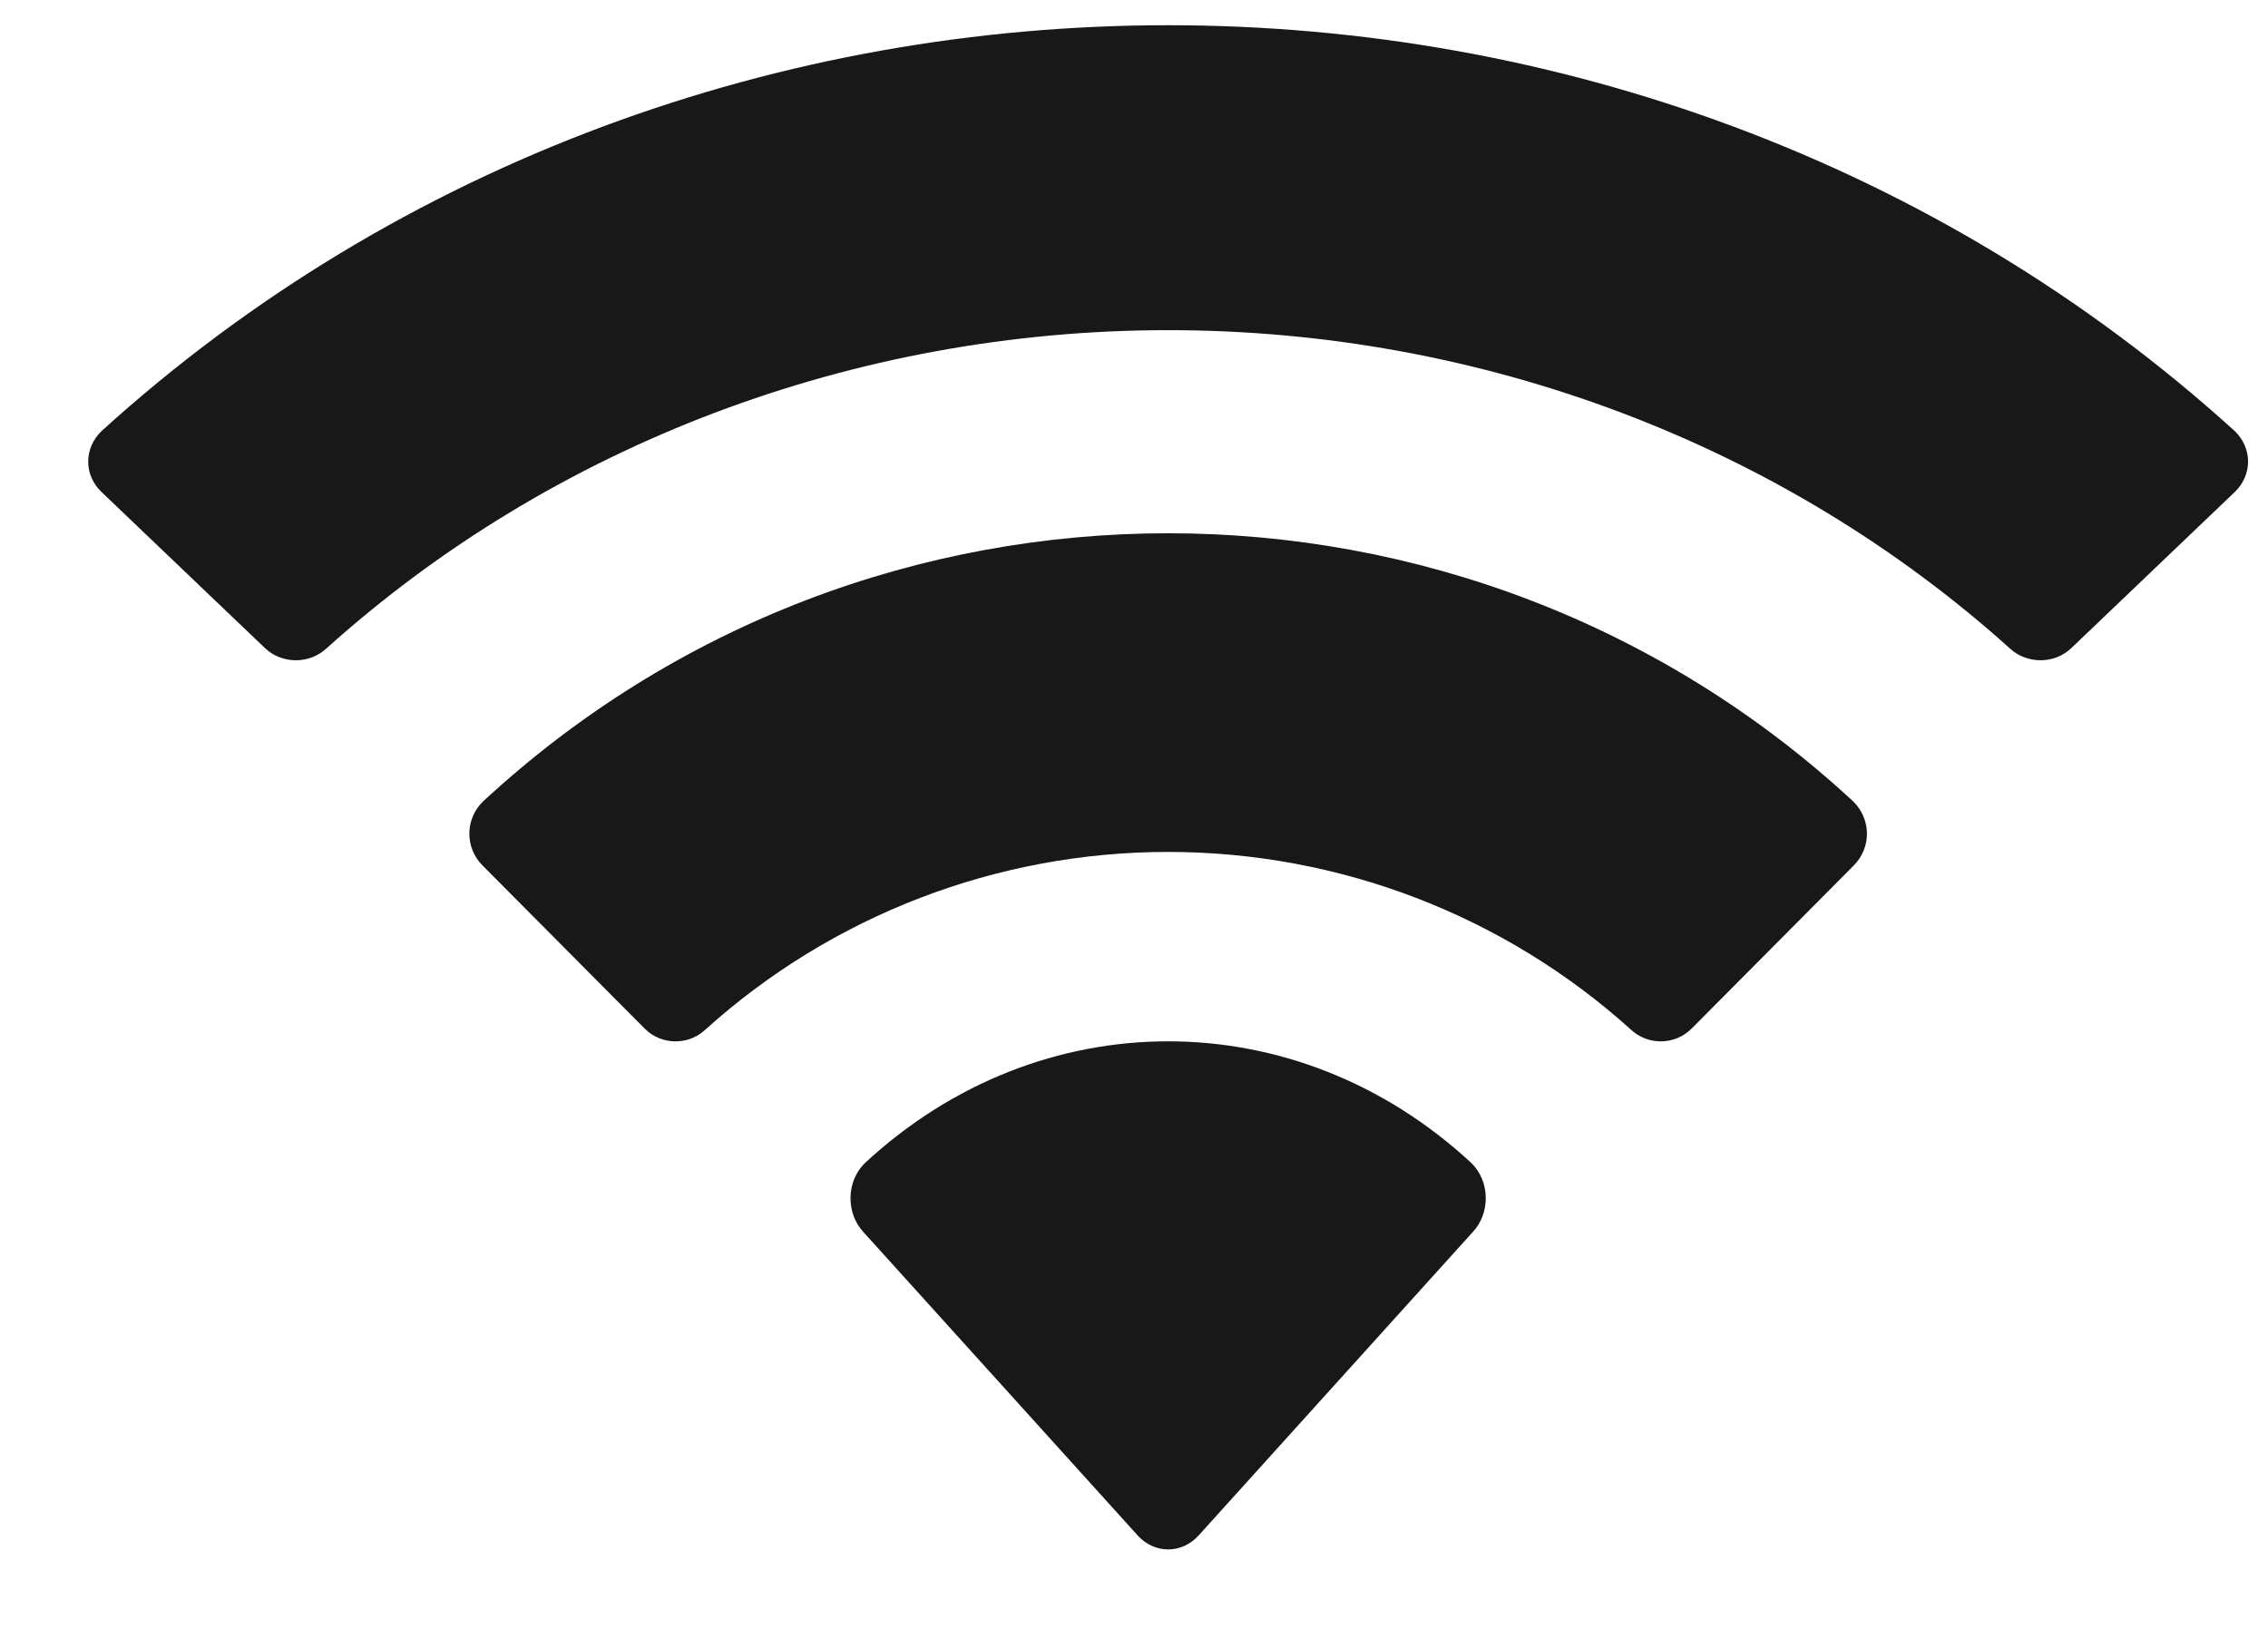 <svg width="18" height="13" viewBox="0 0 18 13" fill="none" xmlns="http://www.w3.org/2000/svg">
<path fill-rule="evenodd" clip-rule="evenodd" d="M9.271 2.621C11.758 2.621 14.15 3.526 15.953 5.149C16.089 5.274 16.306 5.272 16.439 5.145L17.737 3.905C17.805 3.84 17.842 3.753 17.842 3.662C17.841 3.571 17.802 3.484 17.734 3.42C13.003 -0.873 5.539 -0.873 0.808 3.42C0.74 3.484 0.701 3.571 0.7 3.662C0.699 3.753 0.737 3.84 0.805 3.905L2.103 5.145C2.236 5.272 2.453 5.274 2.589 5.149C4.392 3.526 6.784 2.621 9.271 2.621ZM9.27 6.763C10.627 6.763 11.936 7.265 12.942 8.172C13.078 8.301 13.292 8.298 13.425 8.166L14.712 6.871C14.78 6.803 14.818 6.711 14.817 6.615C14.816 6.519 14.776 6.428 14.707 6.361C11.643 3.524 6.898 3.524 3.835 6.361C3.765 6.428 3.726 6.519 3.725 6.615C3.724 6.711 3.762 6.803 3.83 6.871L5.117 8.166C5.249 8.298 5.464 8.301 5.6 8.172C6.605 7.266 7.913 6.763 9.27 6.763ZM11.792 9.505C11.793 9.608 11.757 9.708 11.689 9.78L9.513 12.189C9.449 12.26 9.362 12.3 9.271 12.3C9.18 12.3 9.093 12.26 9.029 12.189L6.852 9.78C6.785 9.708 6.748 9.608 6.75 9.504C6.752 9.401 6.793 9.303 6.863 9.234C8.253 7.944 10.289 7.944 11.679 9.234C11.749 9.303 11.79 9.401 11.792 9.505Z" fill="#181818"/>
</svg>
